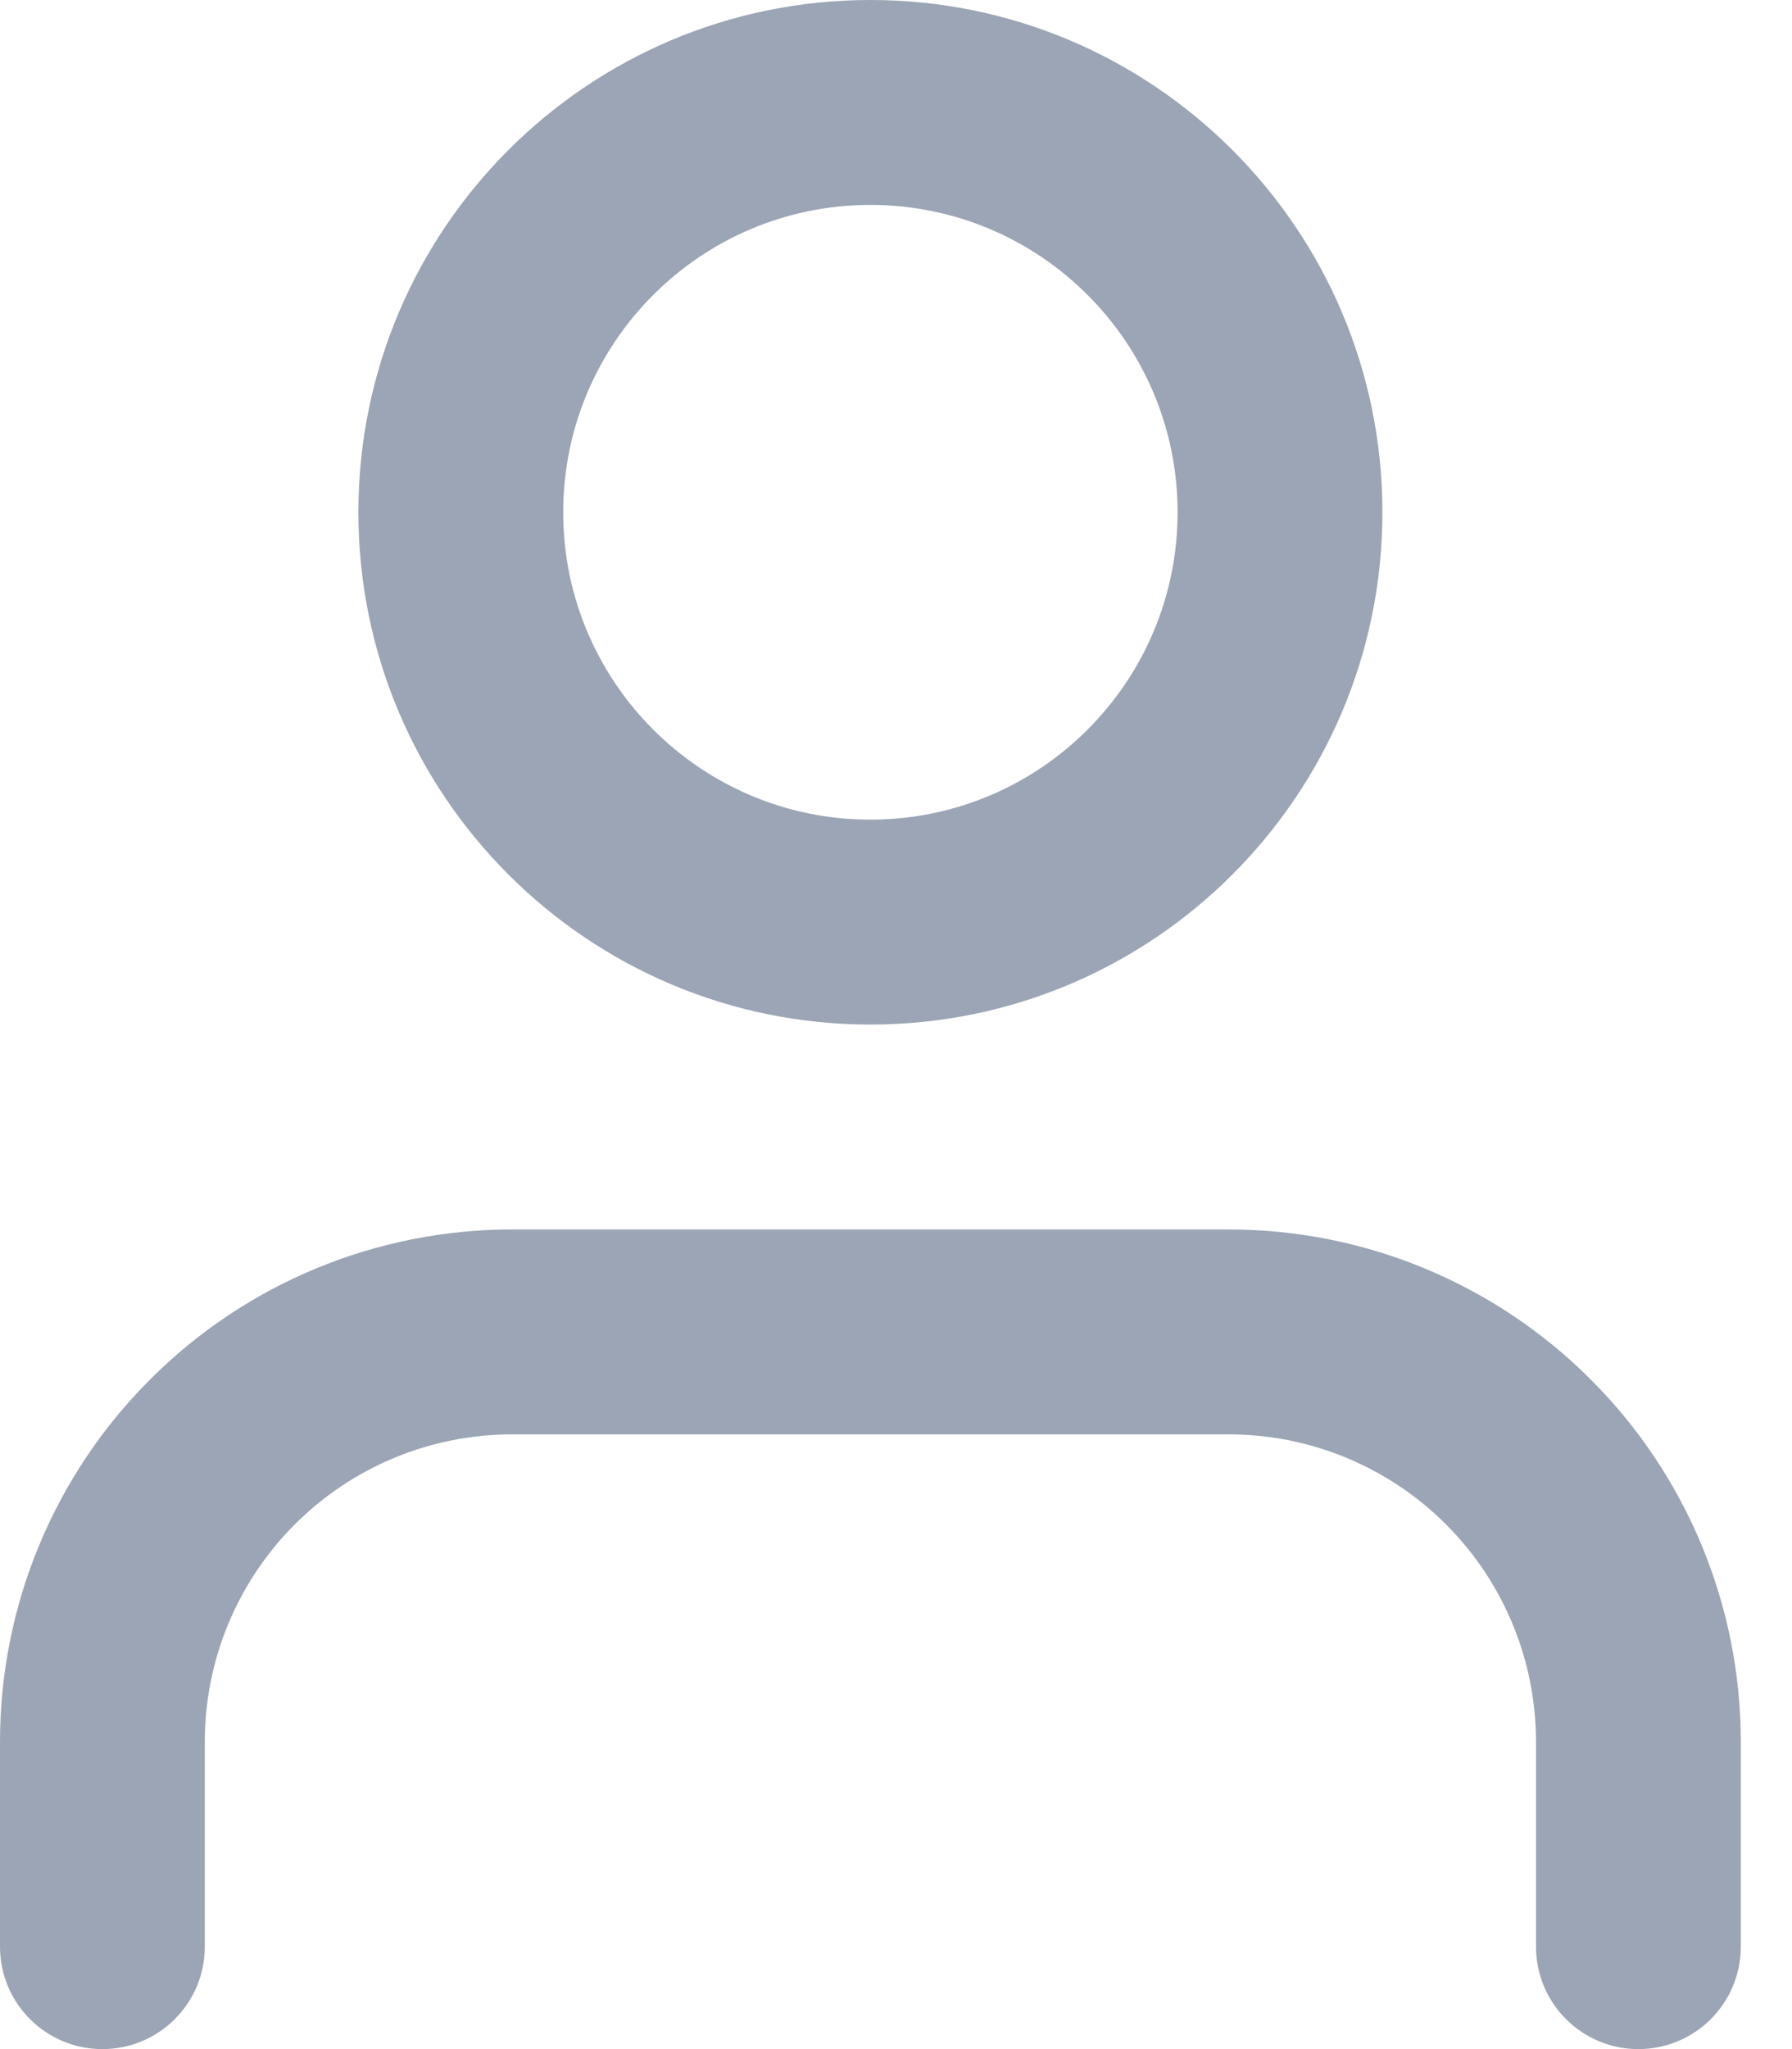 <svg width="14" height="16" viewBox="0 0 14 16" fill="none" xmlns="http://www.w3.org/2000/svg">
<path fill-rule="evenodd" clip-rule="evenodd" d="M1.172 10.772C1.922 10.021 2.939 9.6 4 9.6H9.6C10.661 9.6 11.678 10.021 12.428 10.772C13.179 11.522 13.6 12.539 13.6 13.6V15.2C13.6 15.642 13.242 16 12.8 16C12.358 16 12 15.642 12 15.2V13.6C12 12.963 11.747 12.353 11.297 11.903C10.847 11.453 10.236 11.2 9.6 11.2H4C3.363 11.2 2.753 11.453 2.303 11.903C1.853 12.353 1.6 12.963 1.6 13.6V15.2C1.6 15.642 1.242 16 0.8 16C0.358 16 0 15.642 0 15.2V13.6C0 12.539 0.421 11.522 1.172 10.772Z" fill="#9BA5B5"/>
<path fill-rule="evenodd" clip-rule="evenodd" d="M6.8 1.6C5.475 1.6 4.4 2.675 4.4 4C4.4 5.325 5.475 6.4 6.8 6.4C8.125 6.4 9.2 5.325 9.2 4C9.2 2.675 8.125 1.6 6.8 1.6ZM2.8 4C2.8 1.791 4.591 0 6.8 0C9.009 0 10.8 1.791 10.8 4C10.8 6.209 9.009 8 6.8 8C4.591 8 2.8 6.209 2.8 4Z" fill="#9BA5B5"/>
</svg>
